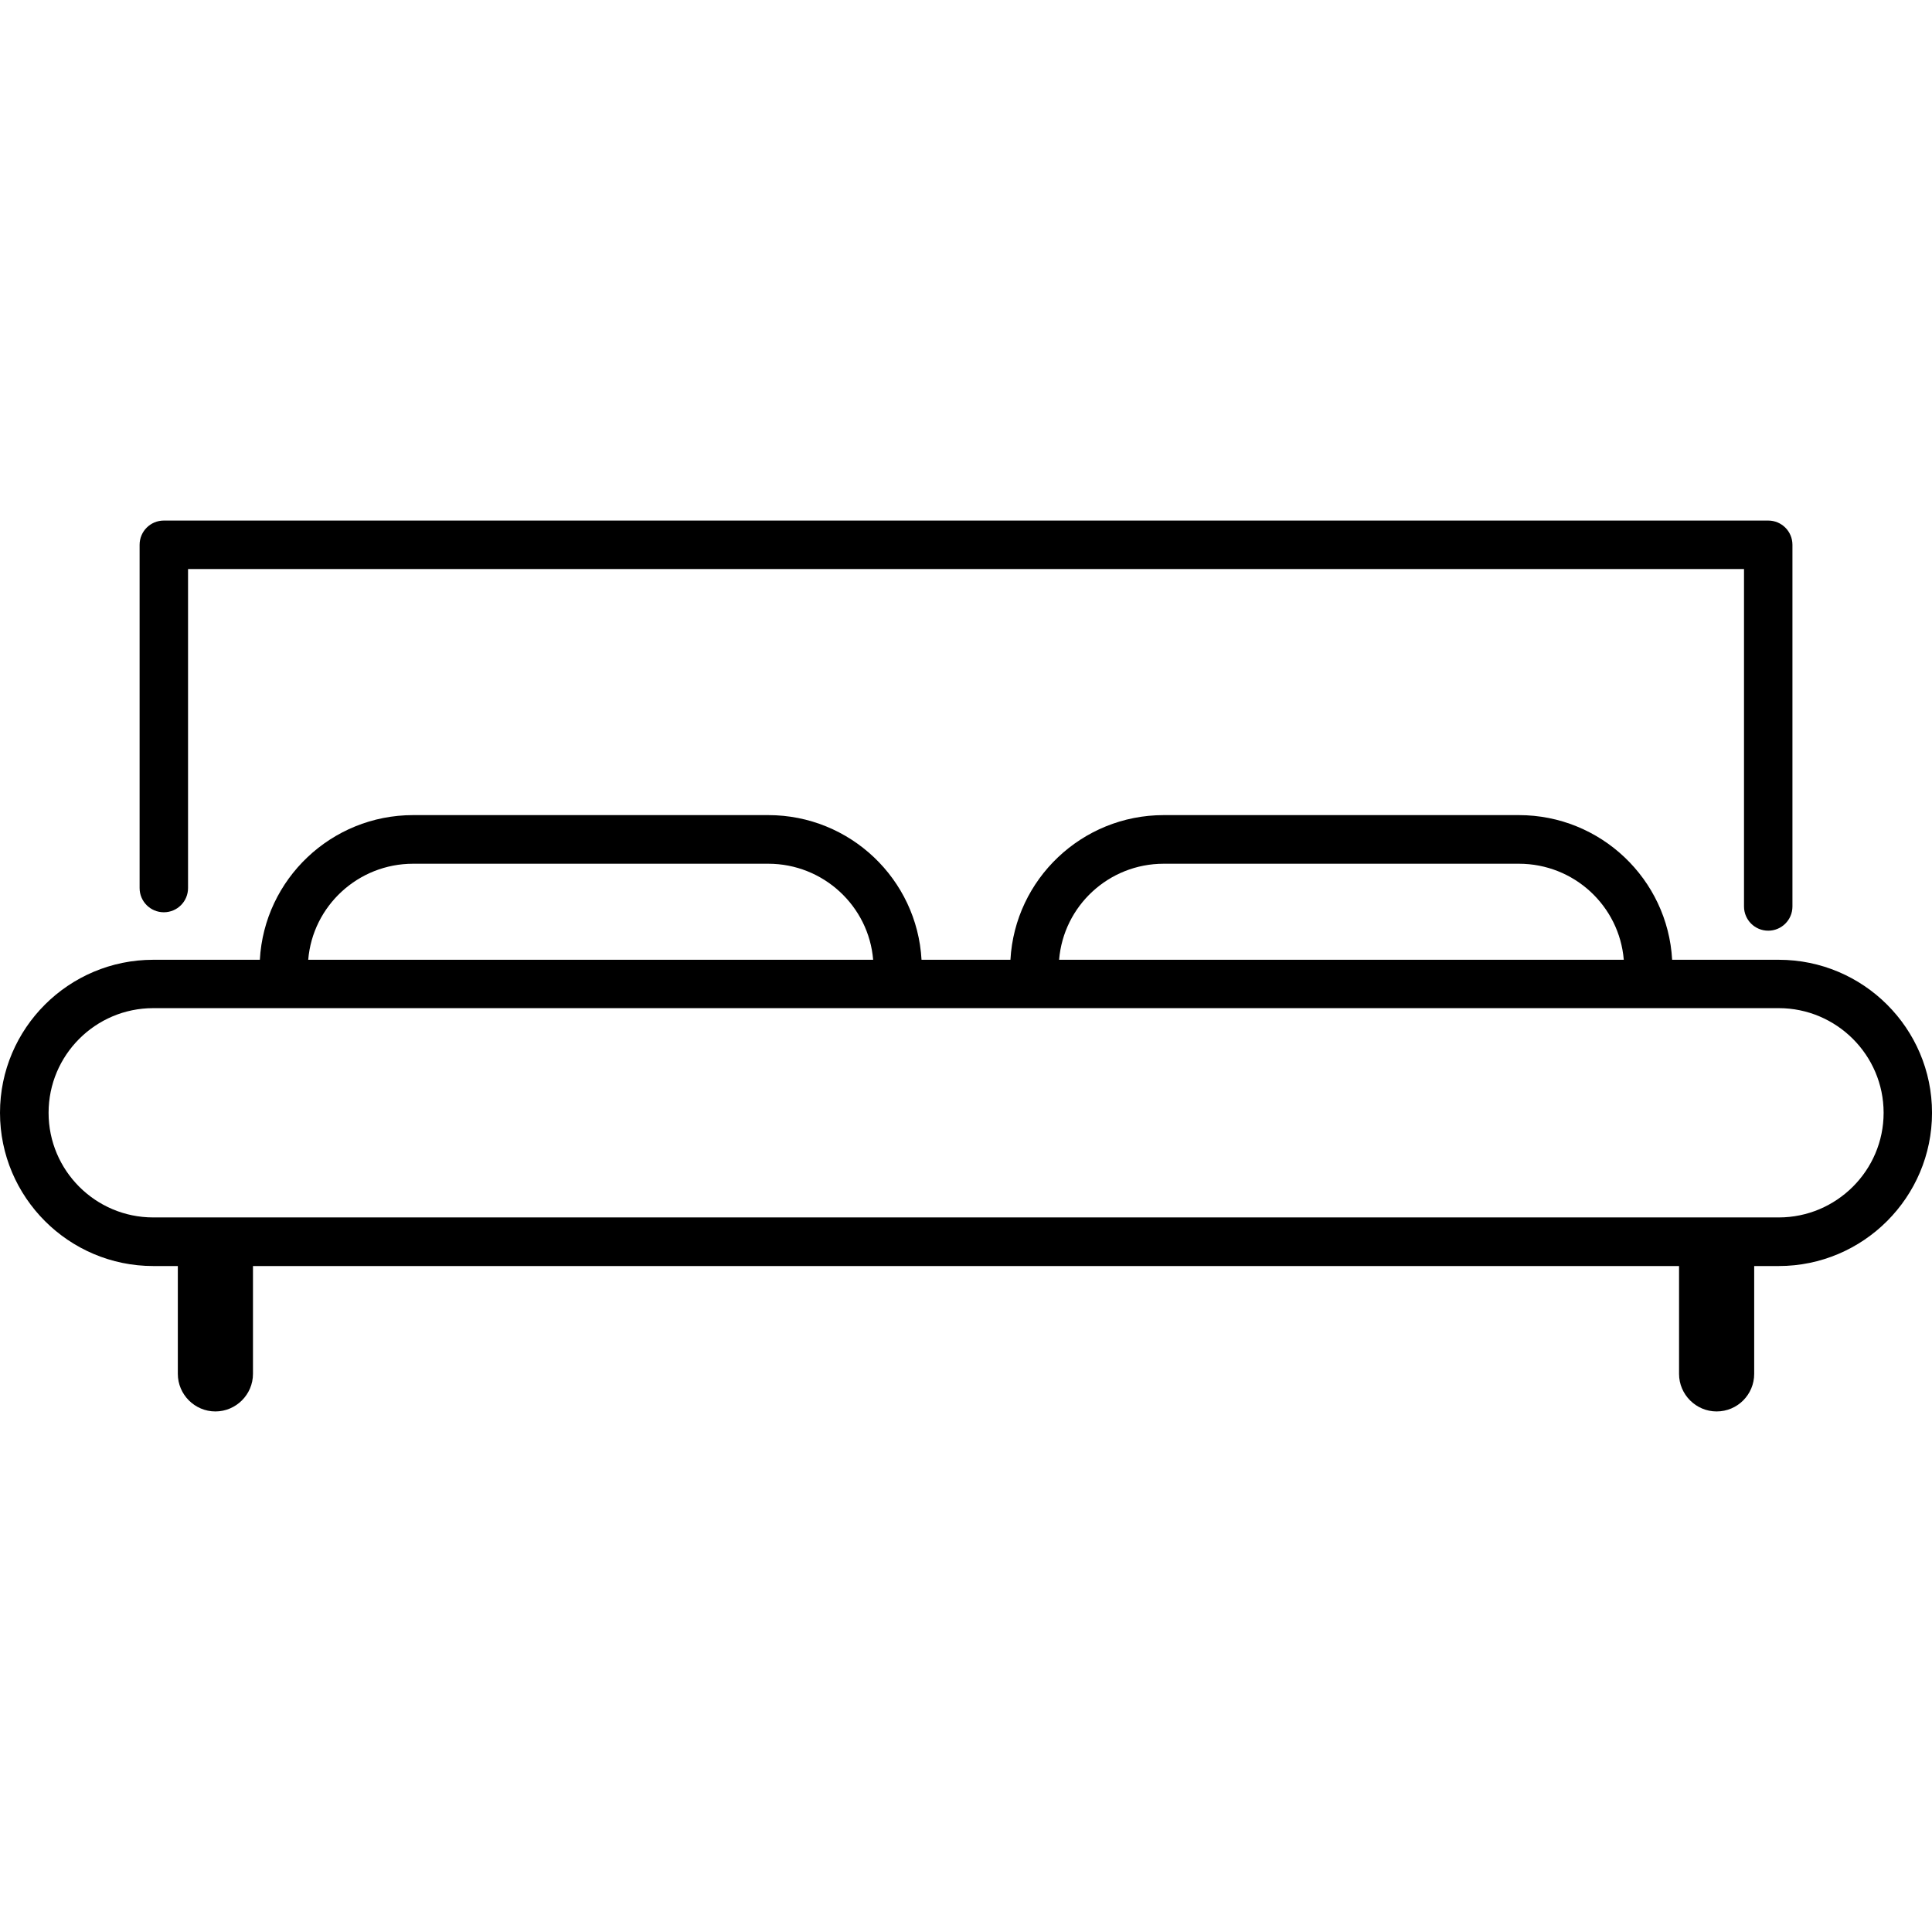 <?xml version="1.0" encoding="iso-8859-1"?>
<!-- Generator: Adobe Illustrator 19.1.0, SVG Export Plug-In . SVG Version: 6.00 Build 0)  -->
<svg version="1.1" id="Capa_1" xmlns="http://www.w3.org/2000/svg" xmlns:xlink="http://www.w3.org/1999/xlink" x="0px" y="0px"
	 viewBox="0 0 303.047 303.047" style="enable-background:new 0 0 303.047 303.047;" xml:space="preserve">
<g>
	<g id="Layer_1_15_">
		<path d="M279.007,150.547h-16.721c-0.693-12.637-11.211-22.692-24.041-22.692h-55.71c-12.829,0-23.347,10.052-24.041,22.692
			h-13.947c-0.693-12.637-11.207-22.692-24.037-22.692h-55.71c-12.829,0-23.351,10.052-24.041,22.692H24.041
			C10.787,150.547,0,161.296,0,174.549c0,13.249,10.787,24.037,24.041,24.037h3.853v16.917c0,3.236,2.654,5.891,5.891,5.891
			c3.24,0,5.895-2.655,5.895-5.891v-16.917h223.69v16.917c0,3.236,2.655,5.891,5.891,5.891c3.279,0,5.895-2.655,5.895-5.891v-16.917
			h3.853c13.253,0,24.041-10.787,24.041-24.037C303.047,161.296,292.26,150.547,279.007,150.547z M182.536,135.483h55.71
			c8.669,0,15.757,6.63,16.455,15.064h-88.573C166.817,142.11,173.906,135.483,182.536,135.483z M64.798,135.483h55.71
			c8.626,0,15.757,6.63,16.451,15.064H48.347C49.041,142.11,56.168,135.483,64.798,135.483z M279.007,190.962H24.037
			c-9.058,0-16.416-7.359-16.416-16.412c0-9.058,7.359-16.416,16.416-16.416h254.97c9.054,0,16.451,7.359,16.451,16.416
			C295.458,183.603,288.06,190.962,279.007,190.962z M277.358,145.985c-2.1,0-3.799-1.699-3.799-3.799V89.255H29.496v50.042
			c0,2.1-1.699,3.799-3.799,3.799s-3.799-1.699-3.799-3.799V85.452c0-2.1,1.699-3.799,3.799-3.799h251.66
			c2.1,0,3.799,1.699,3.799,3.799v56.734C281.16,144.286,279.457,145.985,277.358,145.985z"/>
	</g>
</g>
<g>
</g>
<g>
</g>
<g>
</g>
<g>
</g>
<g>
</g>
<g>
</g>
<g>
</g>
<g>
</g>
<g>
</g>
<g>
</g>
<g>
</g>
<g>
</g>
<g>
</g>
<g>
</g>
<g>
</g>
</svg>
